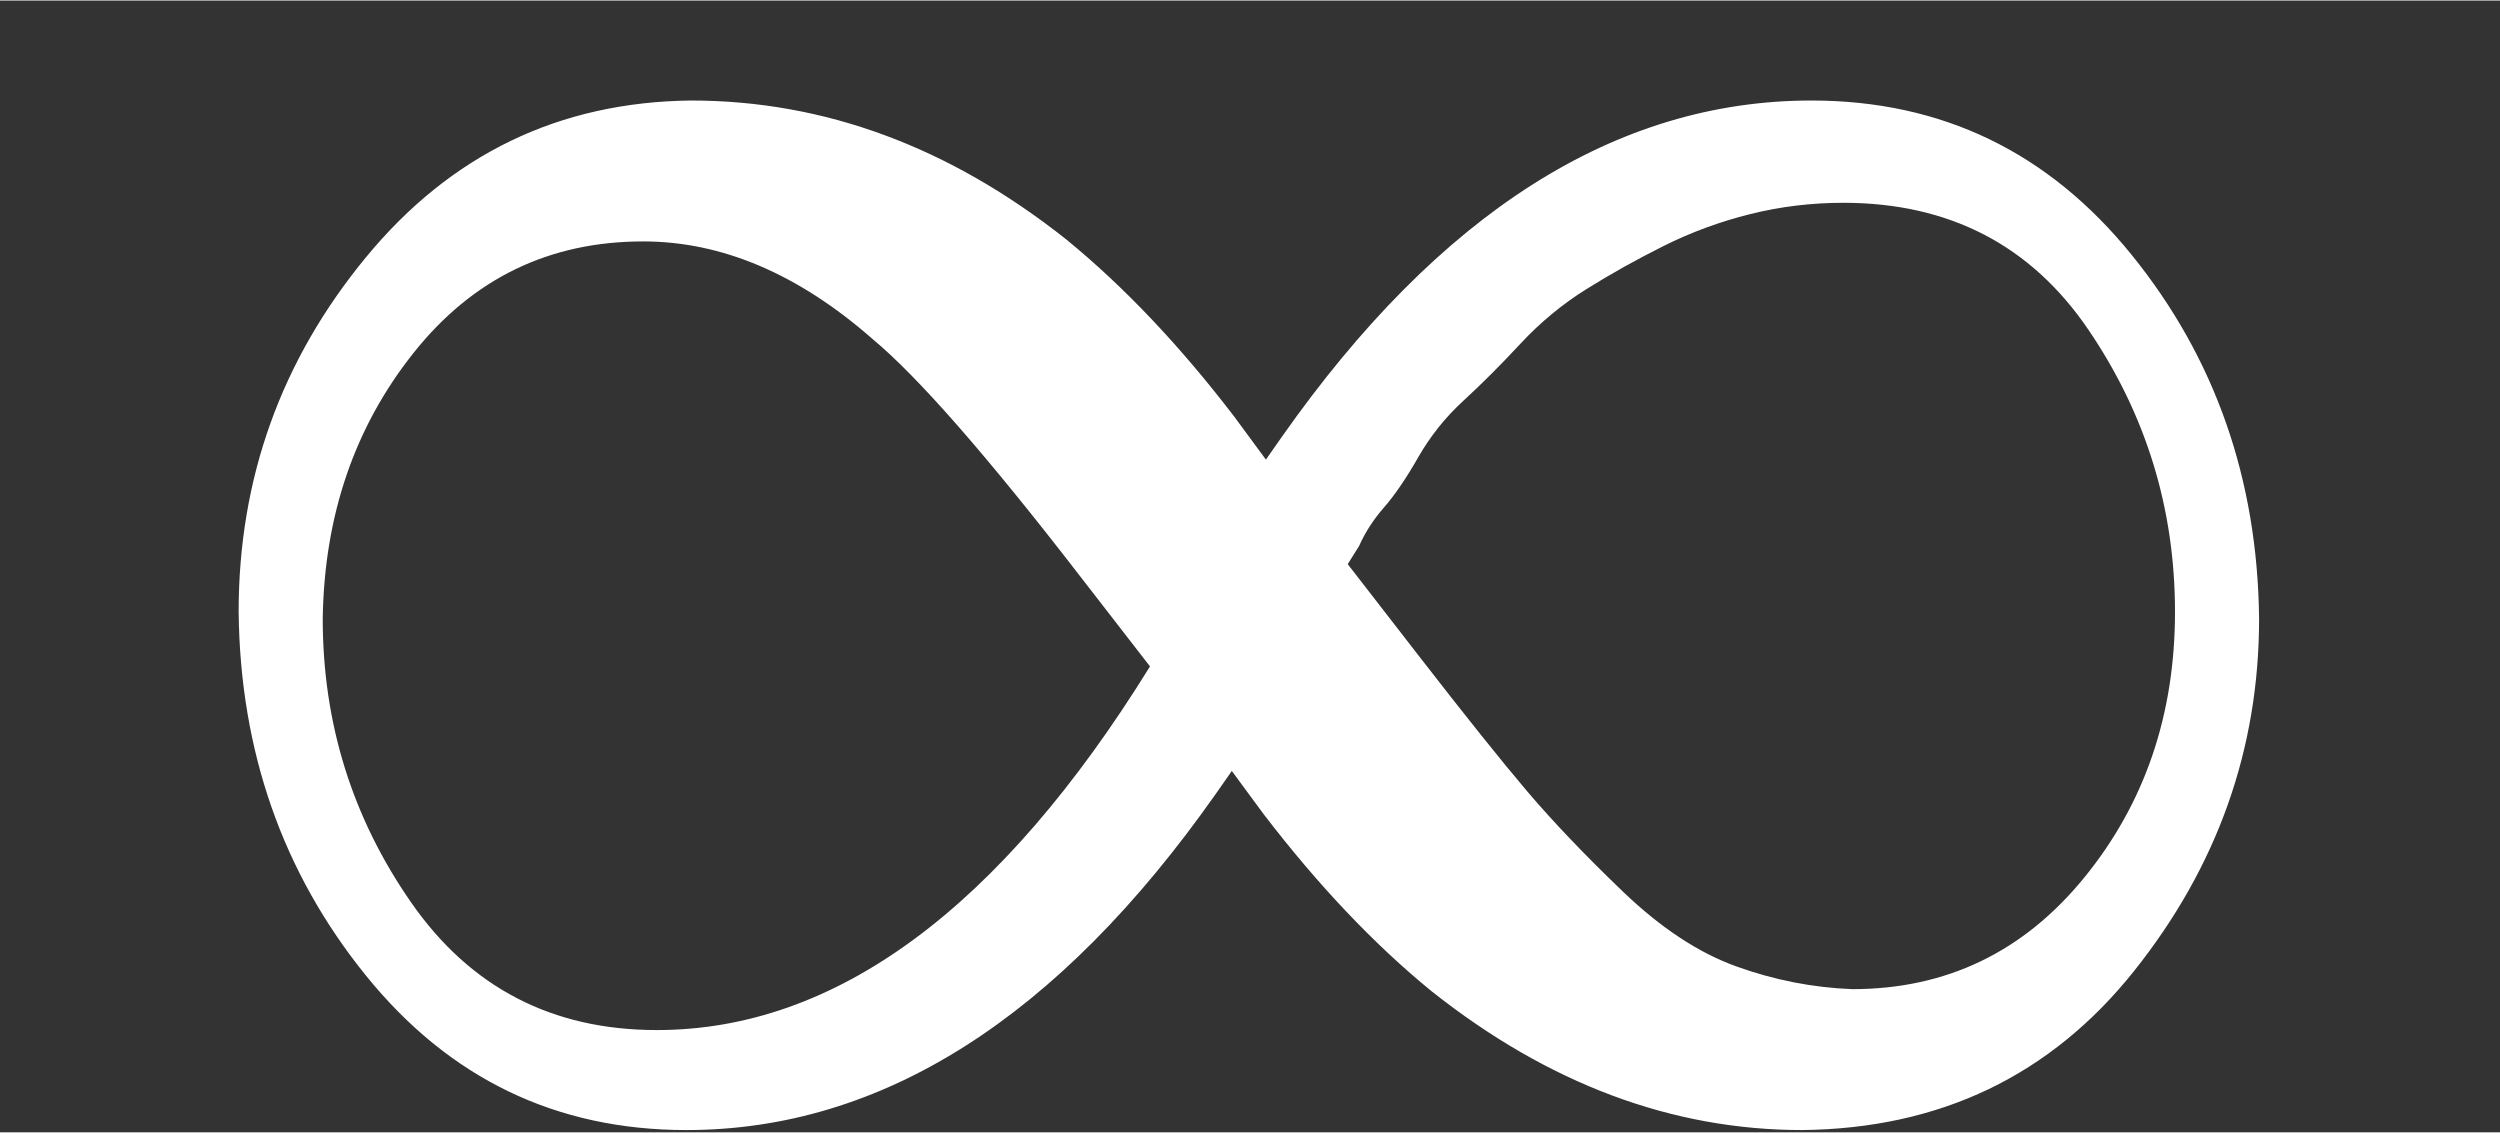 <svg style="vertical-align: -0.025ex;" xmlns="http://www.w3.org/2000/svg" width="2.262ex" height="1.025ex" role="img" focusable="false" viewBox="-50 -486 1100 498" xmlns:xlink="http://www.w3.org/1999/xlink"><rect x="-50" y="-486" width="1100" height="498" fill="#333333" stroke="none"/><defs><path fill="#ffffff" id="MJX-6-TEX-N-221E" d="M55 217Q55 305 111 373T254 442Q342 442 419 381Q457 350 493 303L507 284L514 294Q618 442 747 442Q833 442 888 374T944 214Q944 128 889 59T743 -11Q657 -11 580 50Q542 81 506 128L492 147L485 137Q381 -11 252 -11Q166 -11 111 57T55 217ZM907 217Q907 285 869 341T761 397Q740 397 720 392T682 378T648 359T619 335T594 310T574 285T559 263T548 246L543 238L574 198Q605 158 622 138T664 94T714 61T765 51Q827 51 867 100T907 217ZM92 214Q92 145 131 89T239 33Q357 33 456 193L425 233Q364 312 334 337Q285 380 233 380Q171 380 132 331T92 214Z"></path></defs><g stroke="currentColor" fill="currentColor" stroke-width="0" transform="scale(1,-1)"><g data-mml-node="math"><g data-mml-node="mi"><use data-c="221E" xlink:href="#MJX-6-TEX-N-221E"></use></g></g></g></svg>